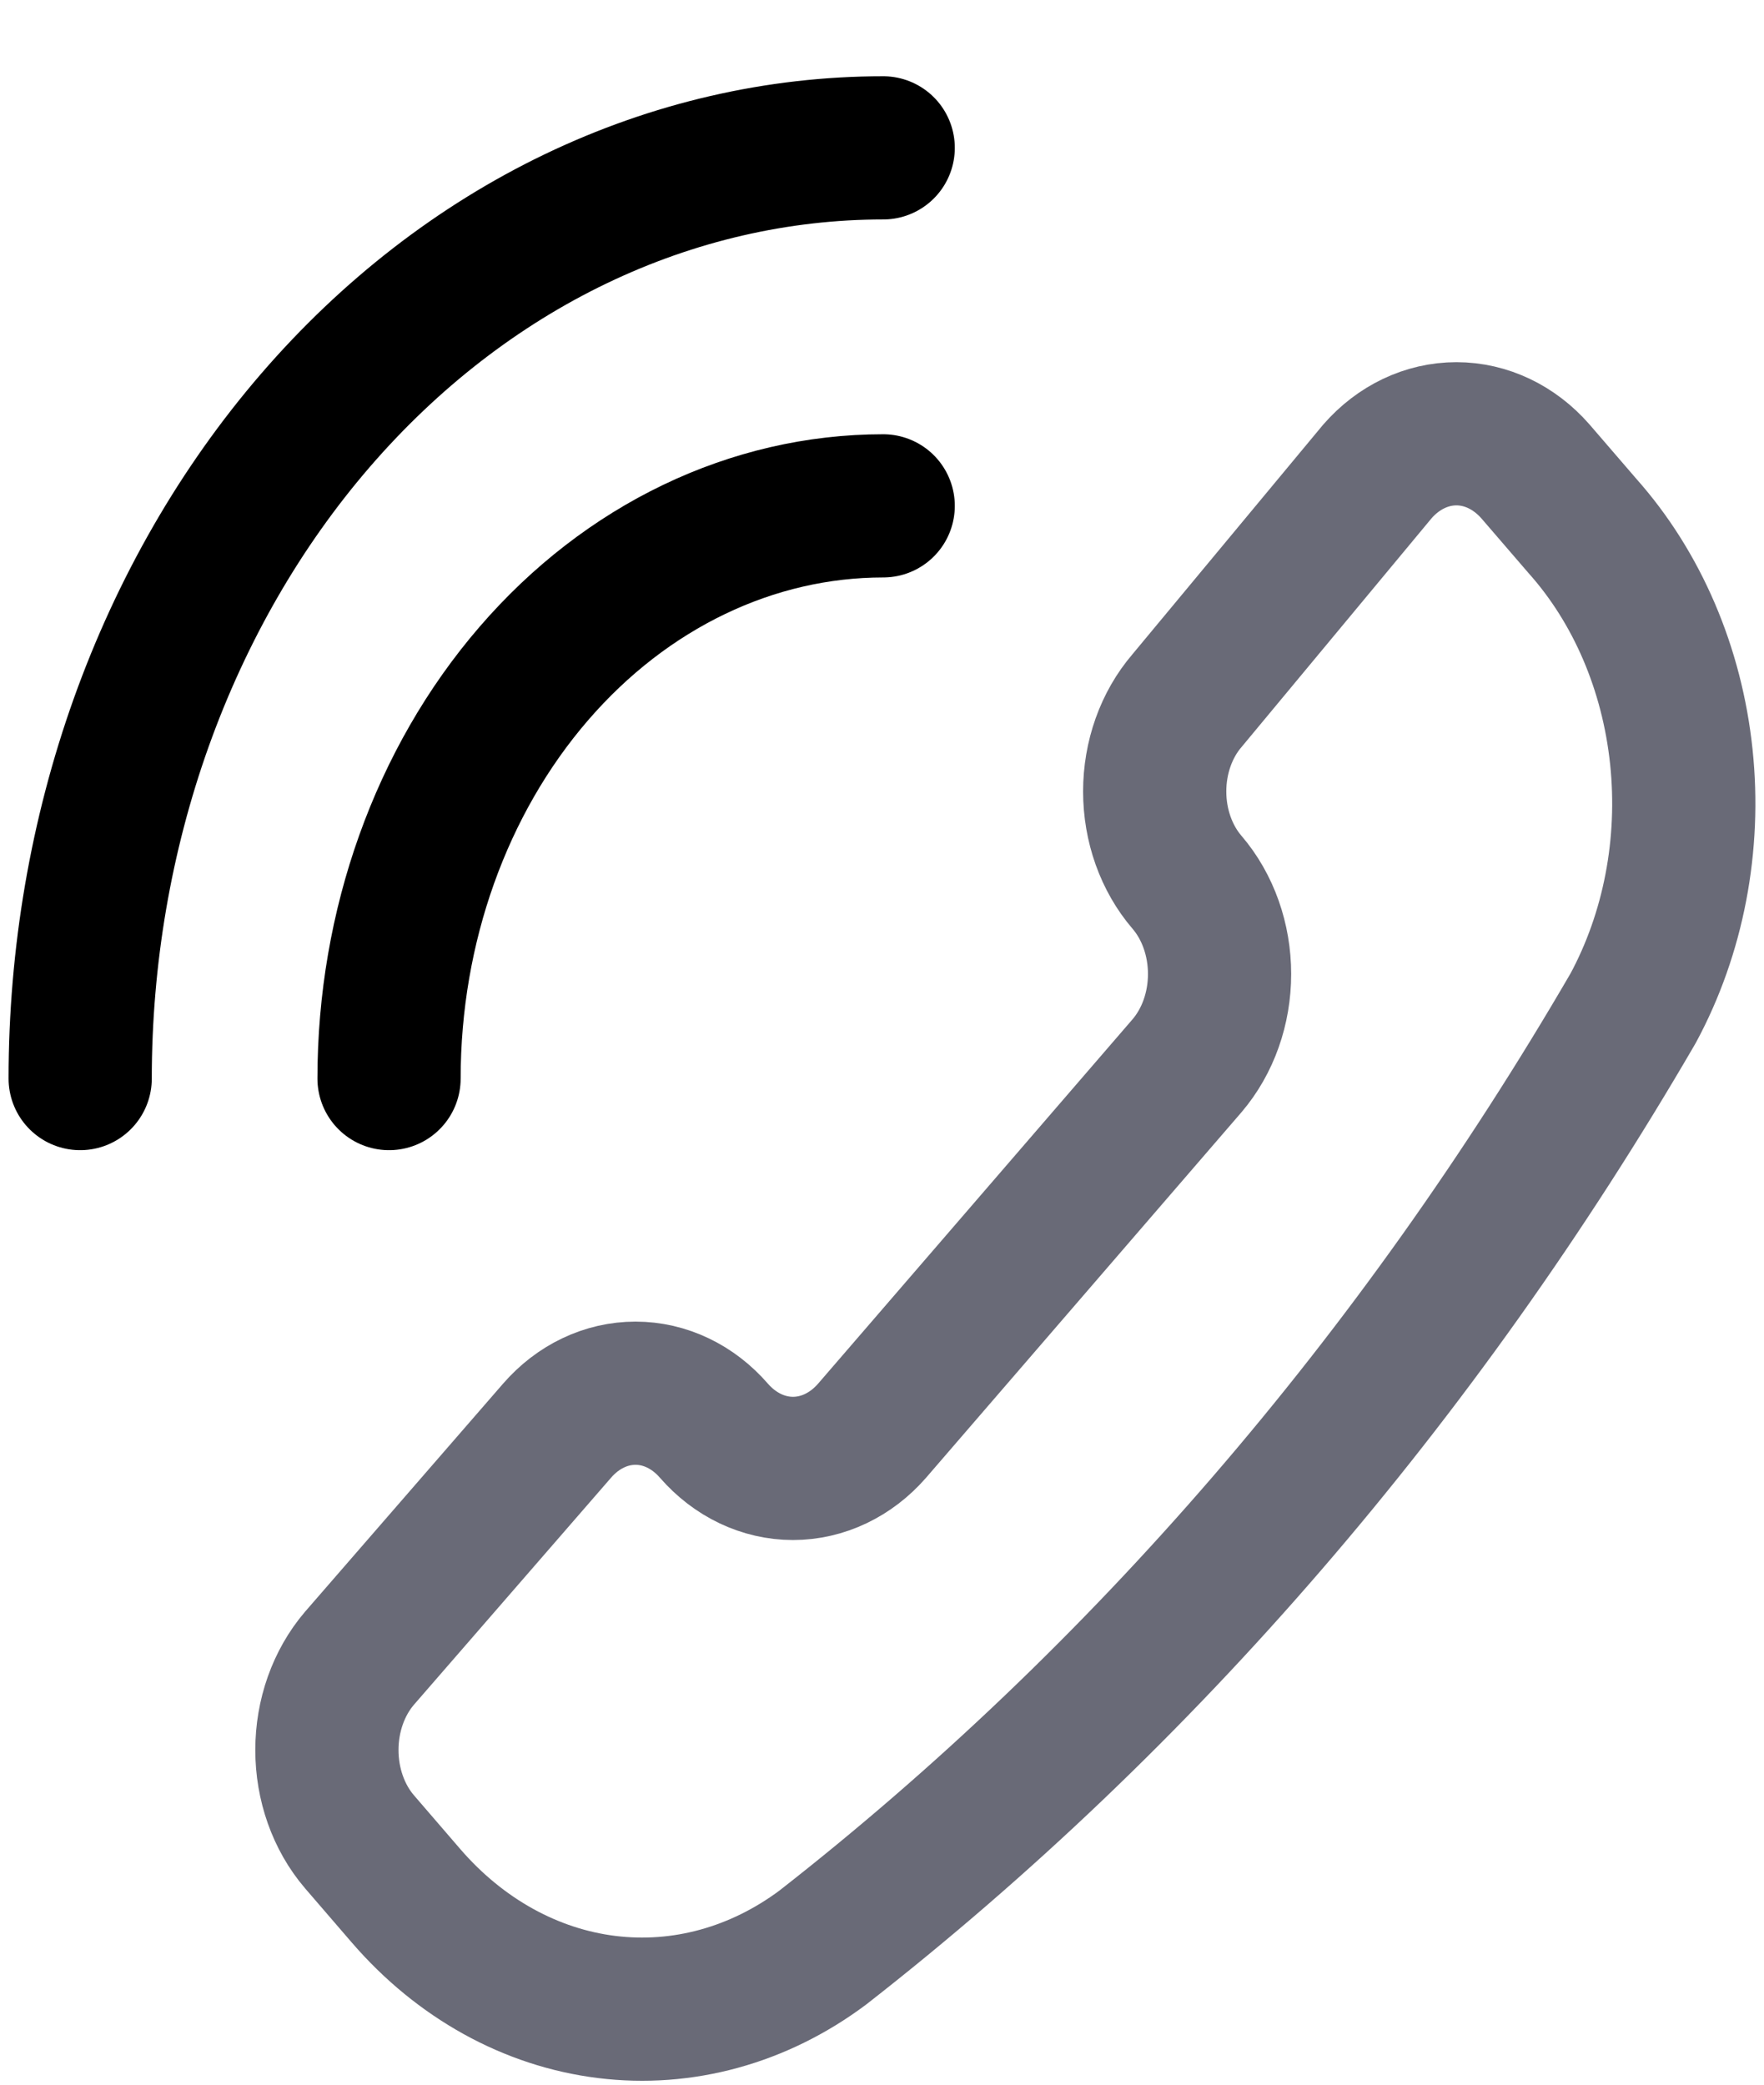 <svg width="22" height="26" viewBox="0 0 22 26" fill="none" xmlns="http://www.w3.org/2000/svg">
<path d="M10.26 24.291C9.461 24.887 8.51 25.148 7.566 25.031C6.621 24.914 5.74 24.426 5.067 23.648L4.482 22.969C4.222 22.665 4.077 22.254 4.077 21.826C4.077 21.398 4.222 20.988 4.482 20.683L6.947 17.844C7.207 17.544 7.559 17.376 7.926 17.376C8.292 17.376 8.644 17.544 8.904 17.844C9.166 18.145 9.521 18.314 9.89 18.314C10.259 18.314 10.614 18.145 10.876 17.844L14.805 13.291C15.065 12.986 15.21 12.576 15.21 12.148C15.21 11.72 15.065 11.309 14.805 11.005C14.546 10.704 14.401 10.296 14.401 9.871C14.401 9.446 14.546 9.038 14.805 8.737L17.178 5.88C17.44 5.579 17.795 5.41 18.164 5.41C18.533 5.41 18.887 5.579 19.15 5.88L19.735 6.559C20.419 7.326 20.854 8.343 20.969 9.438C21.084 10.533 20.872 11.641 20.367 12.576C17.68 17.199 14.248 21.177 10.26 24.291Z" stroke="#696A77" stroke-width="1.786" stroke-linecap="round" stroke-linejoin="round"/>
<path d="M11.015 1.844C9.7 1.844 8.397 2.145 7.182 2.728C5.967 3.311 4.863 4.166 3.933 5.244C3.003 6.322 2.266 7.602 1.762 9.01C1.259 10.418 1 11.927 1 13.452" stroke="black" stroke-width="1.786" stroke-linecap="round" stroke-linejoin="round"/>
<path d="M11.015 6.309C9.381 6.309 7.813 7.061 6.657 8.401C5.501 9.74 4.852 11.557 4.852 13.452" stroke="black" stroke-width="1.786" stroke-linecap="round" stroke-linejoin="round"/>
</svg>
